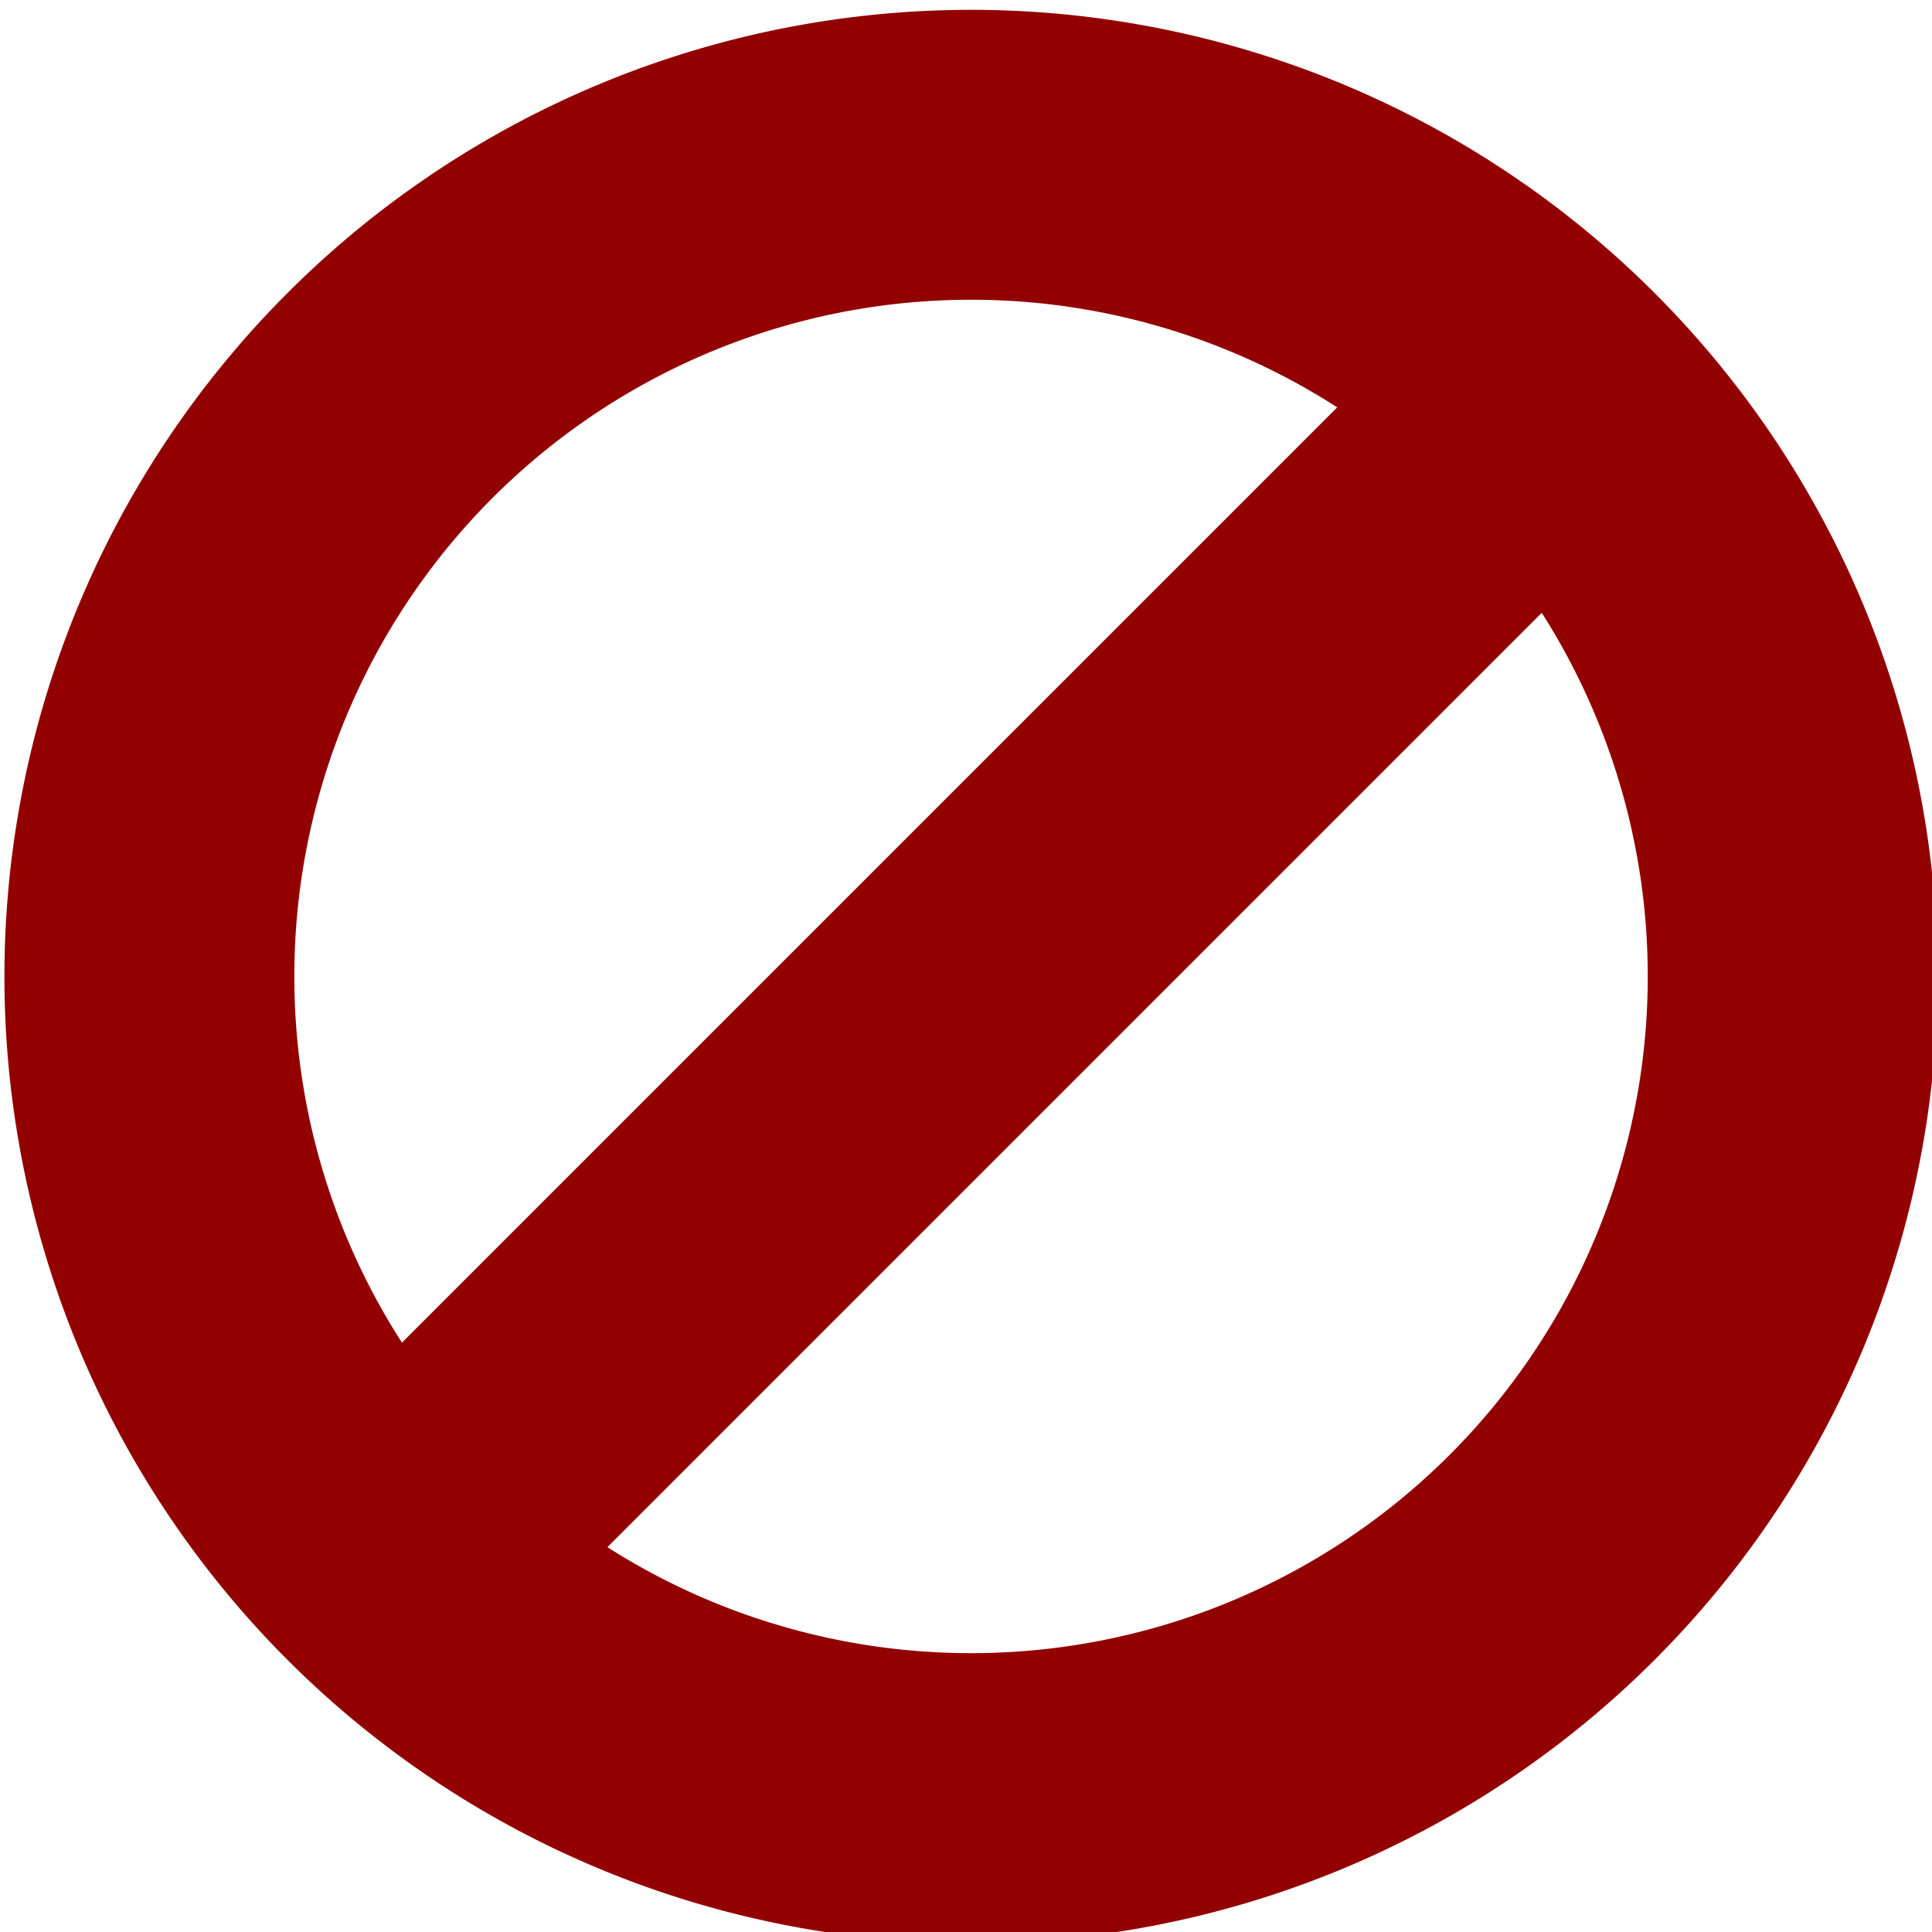<?xml version="1.0" encoding="UTF-8" standalone="no"?>
<!-- Created with Inkscape (http://www.inkscape.org/) -->

<svg
   xmlns:dc="http://purl.org/dc/elements/1.1/"
   xmlns:cc="http://creativecommons.org/ns#"
   xmlns:rdf="http://www.w3.org/1999/02/22-rdf-syntax-ns#"
   xmlns:svg="http://www.w3.org/2000/svg"
   xmlns="http://www.w3.org/2000/svg"
   version="1.1"
   width="20"
   height="20"
   id="svg7254">
  <defs
     id="defs7256" />
  <g
     transform="translate(0,-1032.362)"
     id="layer1">
    <g
       transform="matrix(0.75,0,0,0.75,-151.219,702.555)"
       id="g3933-3-0-3-3-4-7-7-6-0-9-7"
       style="stroke:#707070;stroke-width:1.308;stroke-opacity:1">
      <path
         d="m 227.032,510.794 a 13.763,13.763 0 1 1 -27.527,0 13.763,13.763 0 1 1 27.527,0 z"
         transform="matrix(0.824,0,0,0.824,39.295,32.326)"
         id="path3797-2-9-4-9-8-7-2-4-4-8-6"
         style="color:#000000;fill:none;stroke:#930000;stroke-width:4.856;stroke-linecap:butt;stroke-linejoin:miter;stroke-miterlimit:4;stroke-opacity:1;stroke-dasharray:none;stroke-dashoffset:0;marker:none;visibility:visible;display:inline;overflow:visible;enable-background:accumulate" />
      <path
         d="m 206.764,461.513 16.544,-16.544"
         id="path3799-5-5-9-4-8-2-19-44-8-1-2"
         style="color:#000000;fill:none;stroke:#930000;stroke-width:4.001;stroke-linecap:butt;stroke-linejoin:miter;stroke-miterlimit:4;stroke-opacity:1;stroke-dasharray:none;stroke-dashoffset:0;marker:none;visibility:visible;display:inline;overflow:visible;enable-background:accumulate" />
    </g>
  </g>
</svg>
